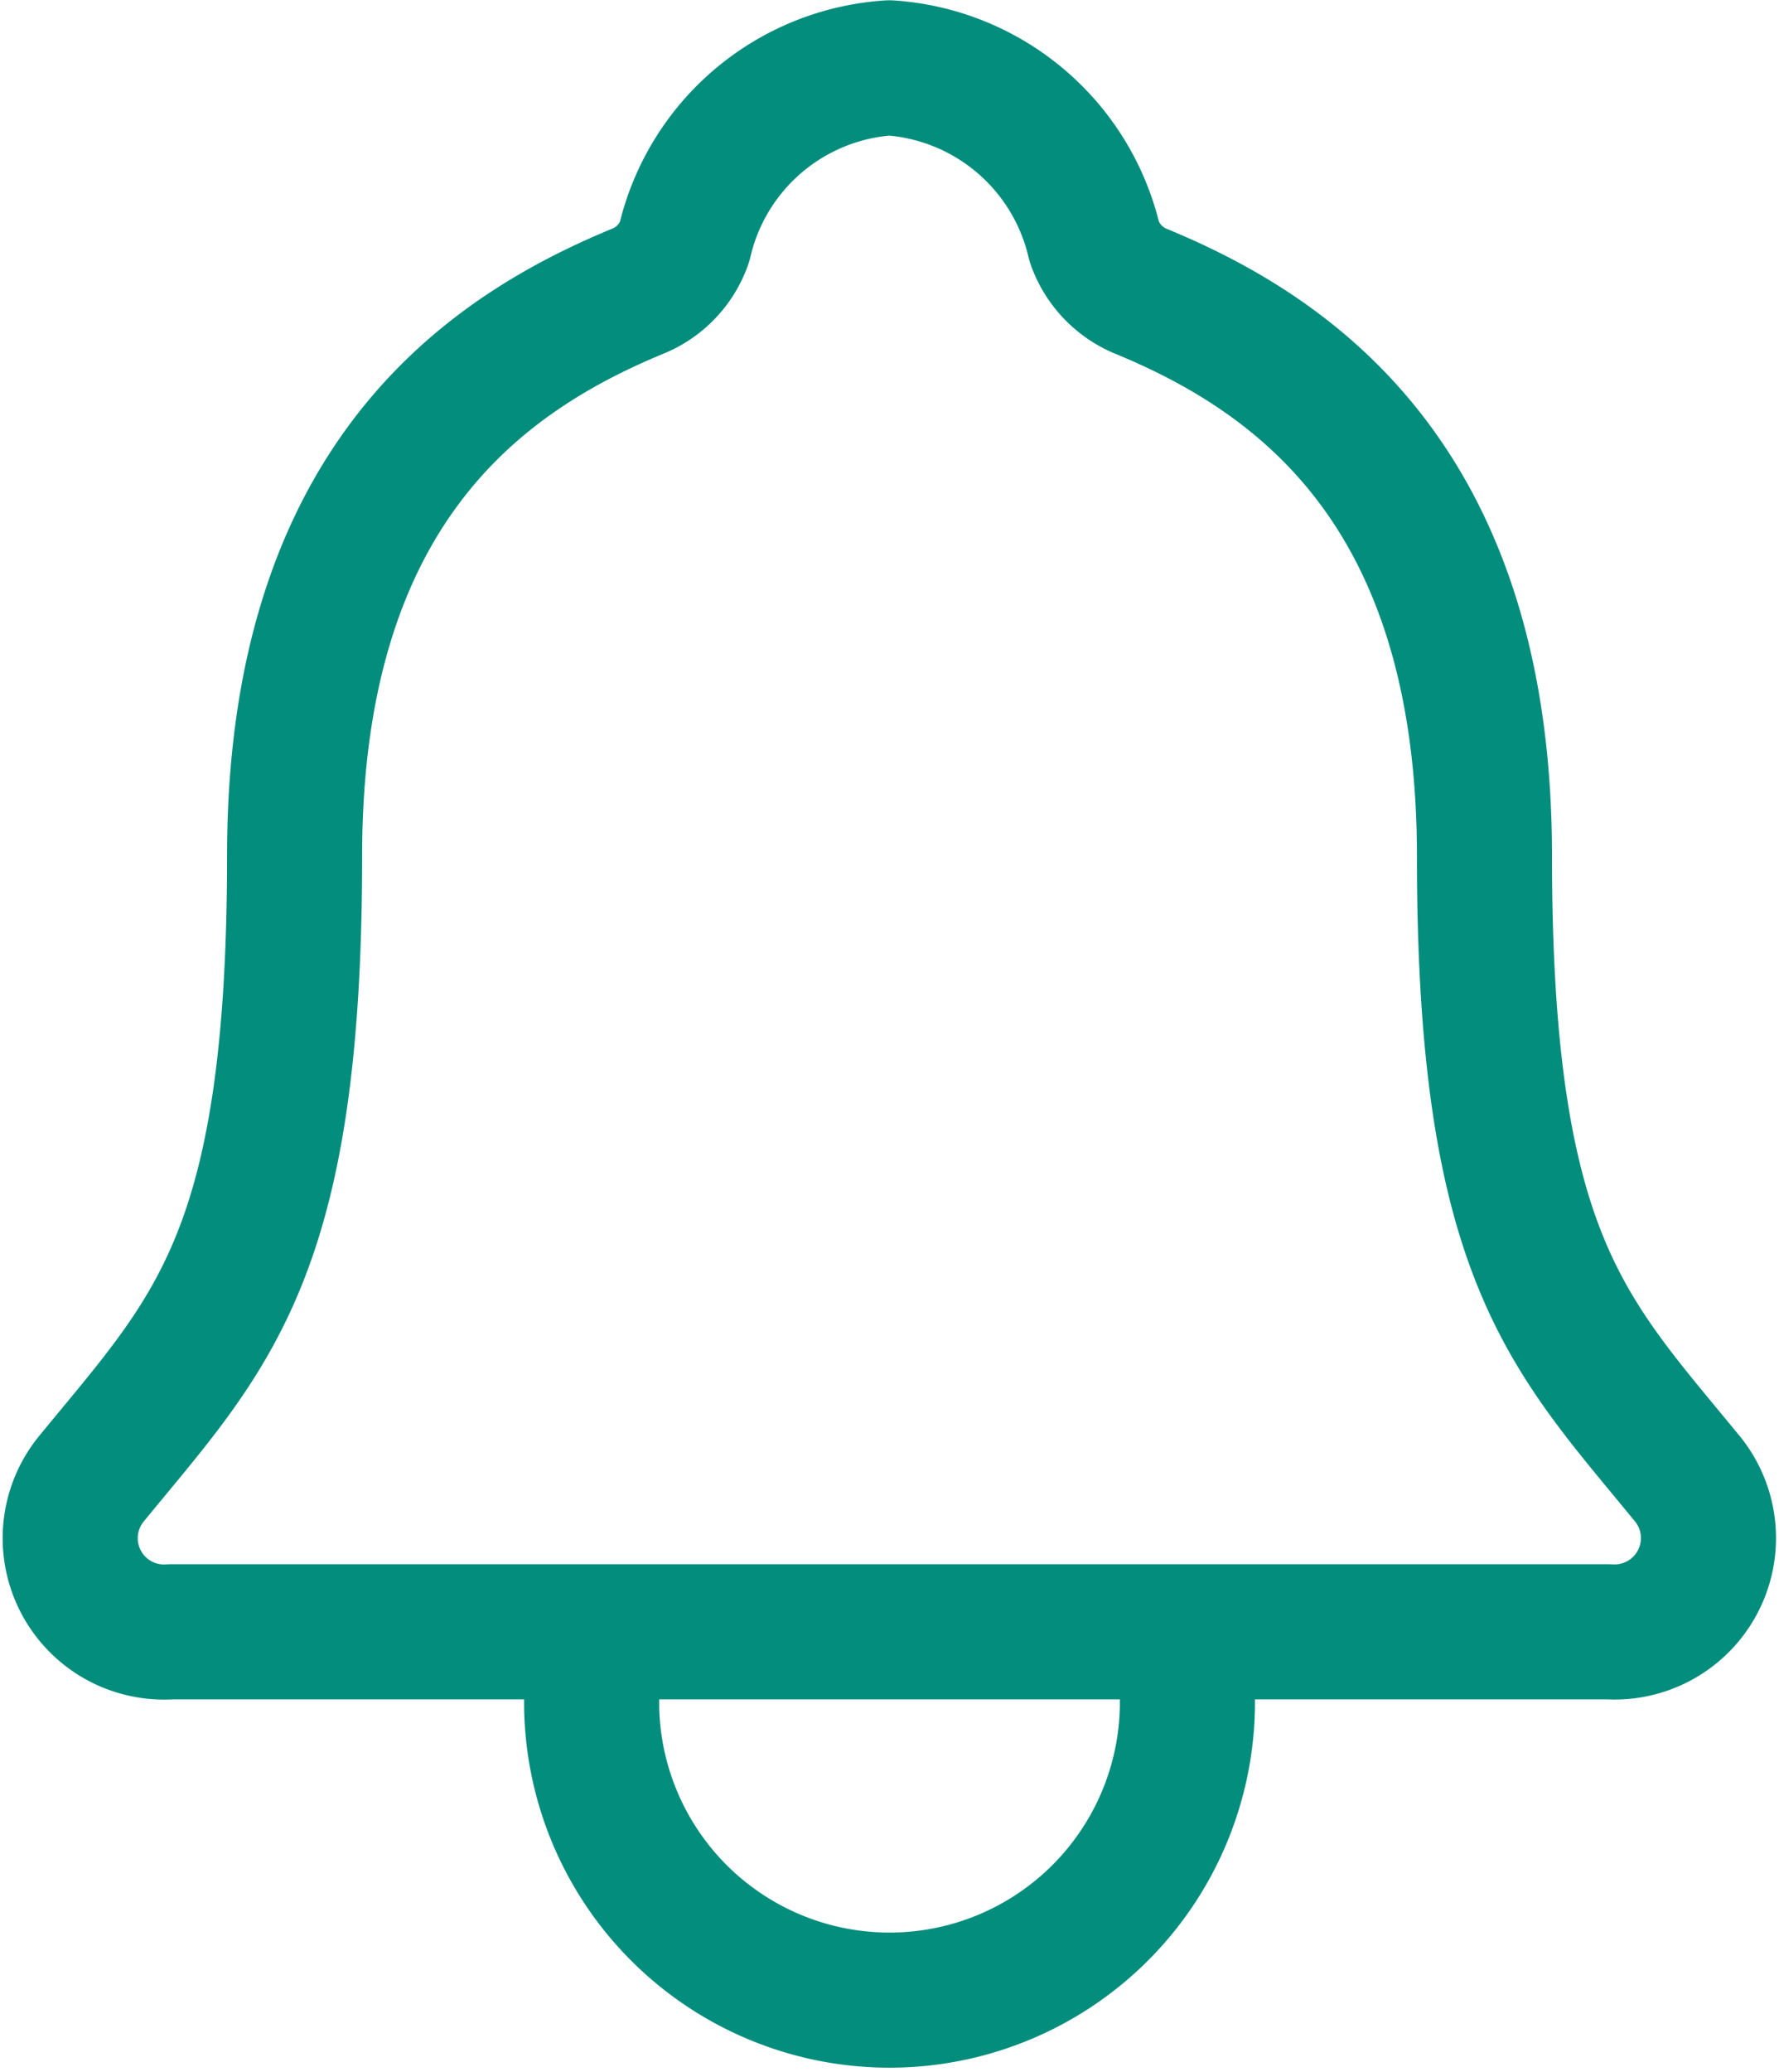 <svg xmlns="http://www.w3.org/2000/svg" width="29.632" height="34.5" viewBox="0 0 29.632 34.5">
  <path id="Icon_ion-notifications-outline" data-name="Icon ion-notifications-outline" d="M32.58,26.9c-1.991-2.437-3.4-3.677-3.4-10.394,0-6.152-3.141-8.343-5.727-9.408a1.381,1.381,0,0,1-.771-.818,3.758,3.758,0,0,0-3.415-2.9,3.75,3.75,0,0,0-3.411,2.9,1.368,1.368,0,0,1-.771.816C12.5,8.162,9.361,10.346,9.361,16.5c0,6.717-1.409,7.958-3.4,10.394A1.563,1.563,0,0,0,7.3,29.423H31.247A1.564,1.564,0,0,0,32.58,26.9Zm-8.348,2.525v1.24a4.962,4.962,0,0,1-9.923,0v-1.24" transform="translate(-4.454 -2.25)" fill="none" stroke="#028d7d" stroke-linecap="round" stroke-linejoin="round" stroke-width="2.25"/>
</svg>
